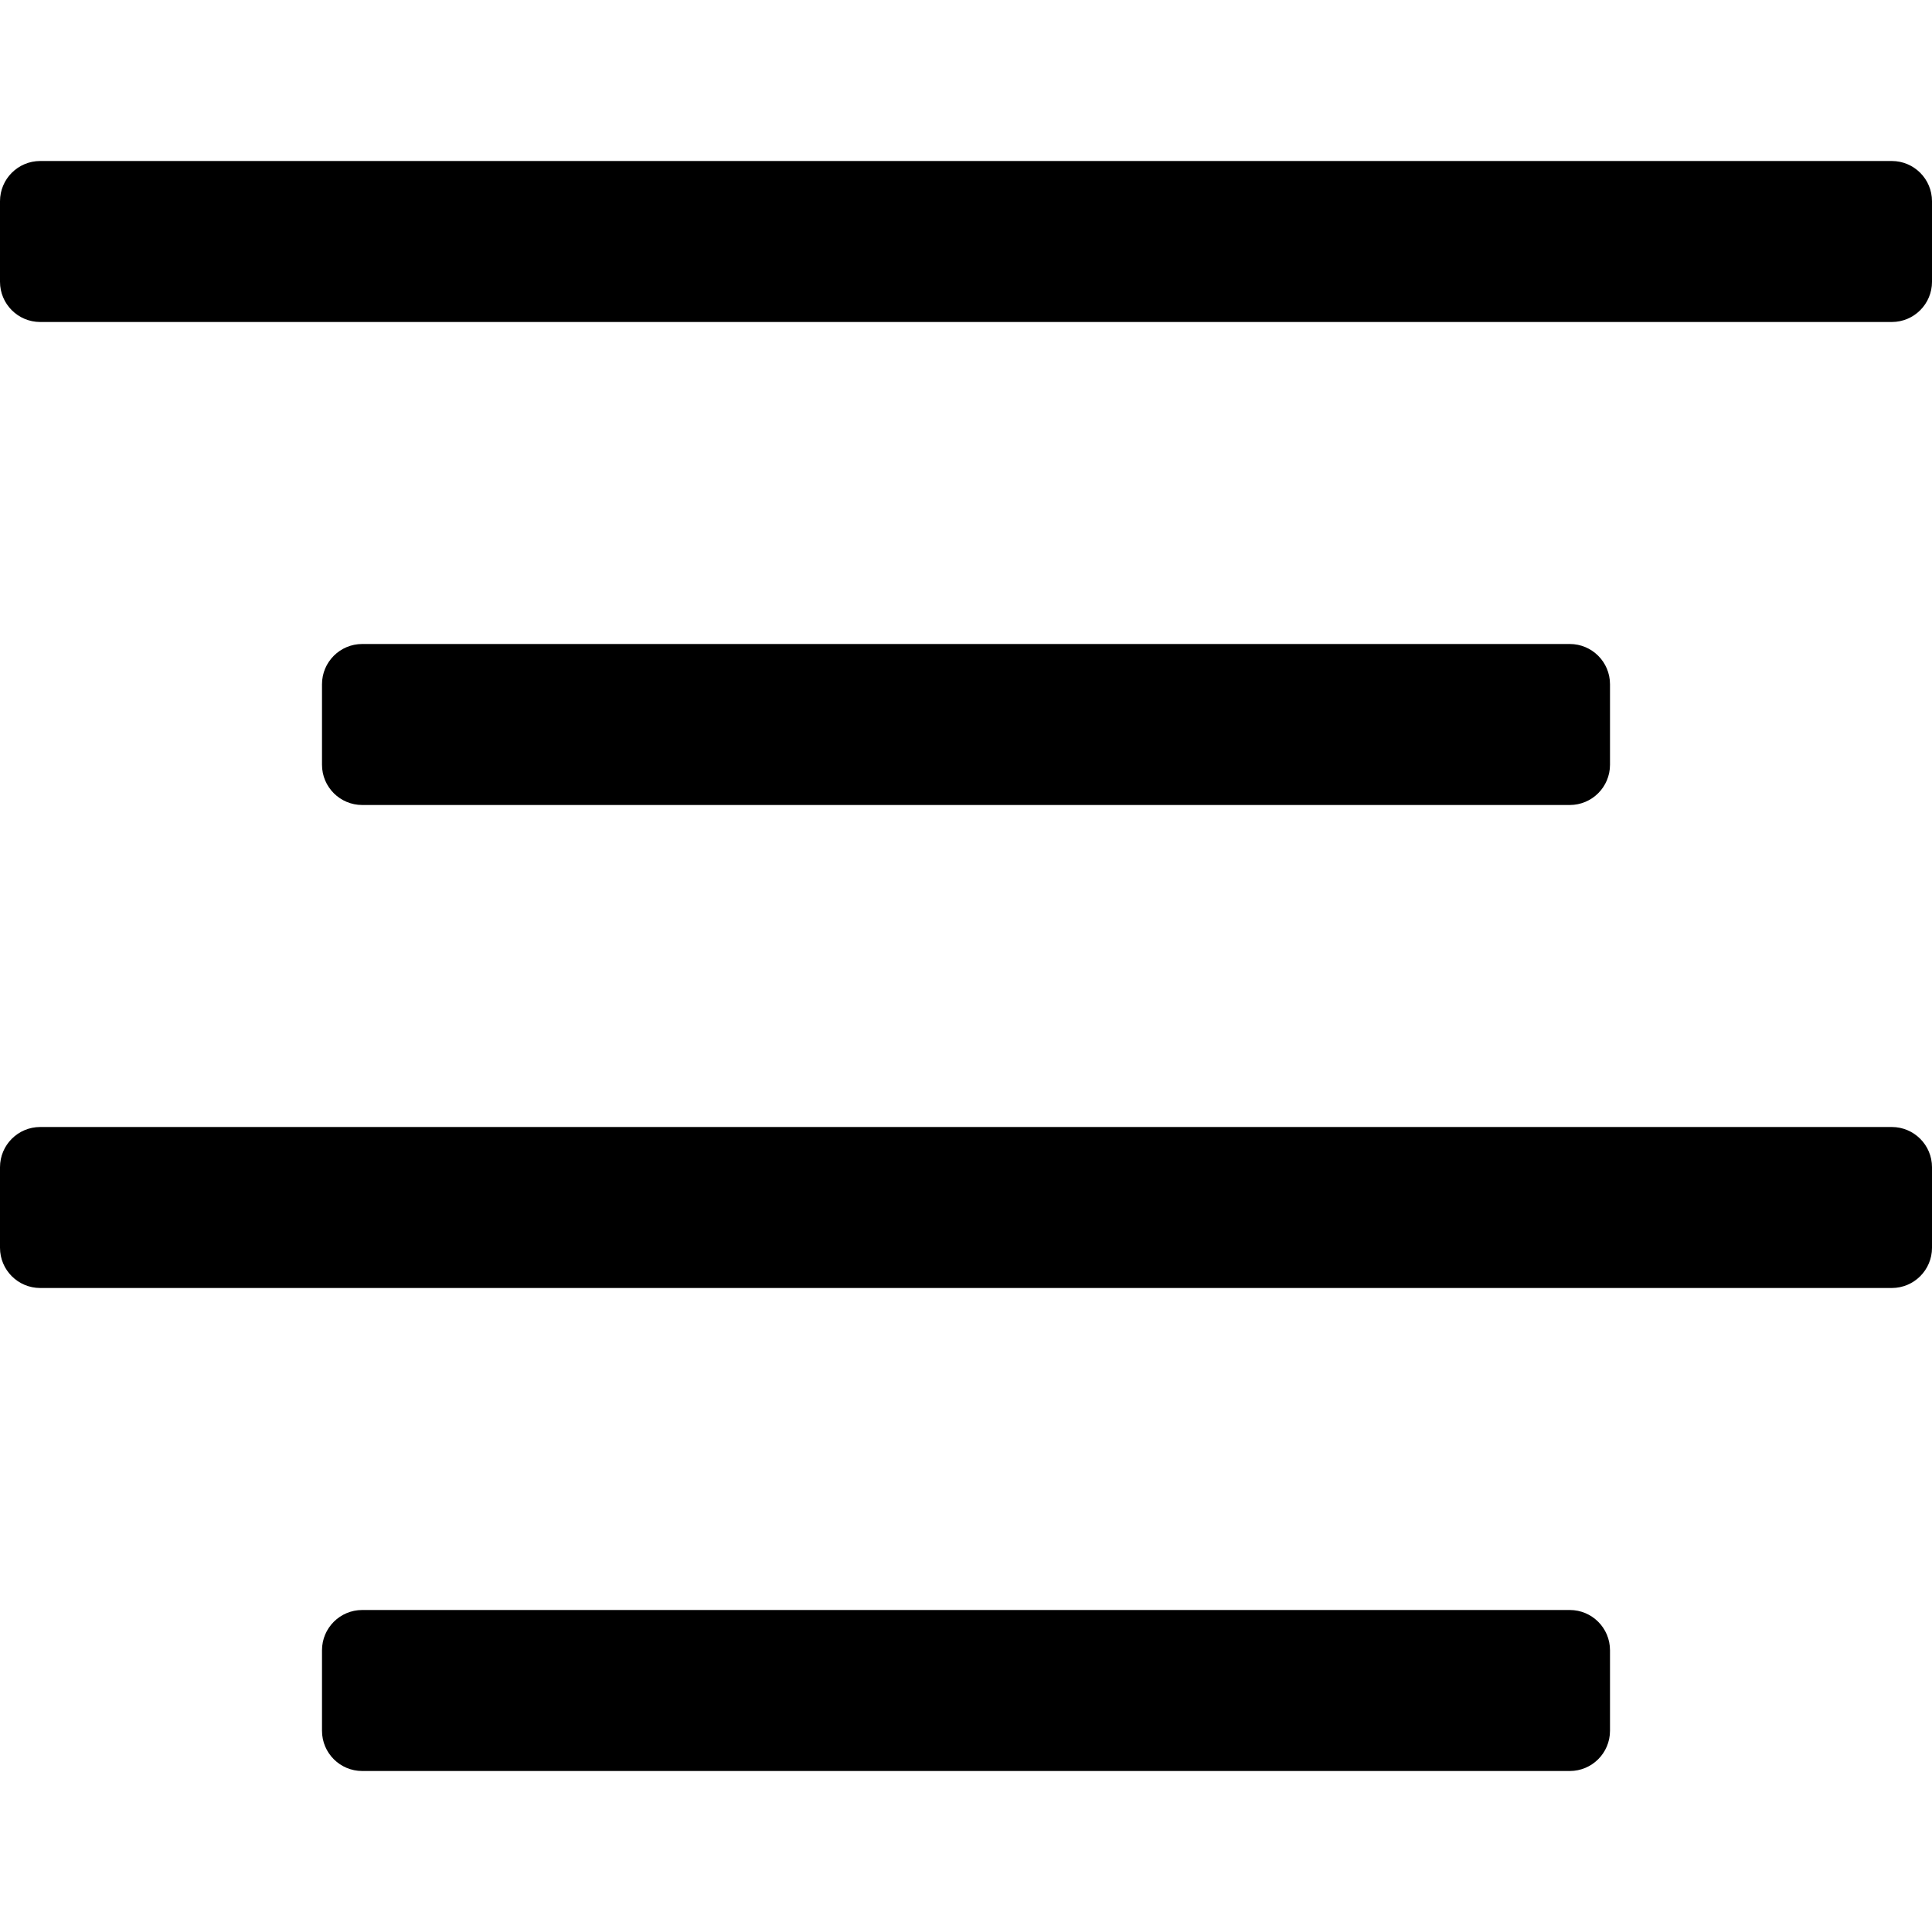 <?xml version="1.0" encoding="iso-8859-1"?>
<!-- Generator: Adobe Illustrator 19.0.0, SVG Export Plug-In . SVG Version: 6.00 Build 0)  -->
<svg version="1.1" id="Layer_1" xmlns="http://www.w3.org/2000/svg" xmlns:xlink="http://www.w3.org/1999/xlink" x="0px" y="0px"
	 viewBox="0 0 512 512" style="enable-background:new 0 0 512 512;" xml:space="preserve">
<g>
	<g>
		<g>
			<path d="M416,213.333c5.896,0,10.667-4.771,10.667-10.667v-21.333c0-5.896-4.771-10.667-10.667-10.667H96
				c-5.896,0-10.667,4.771-10.667,10.667v21.333c0,5.896,4.771,10.667,10.667,10.667H416z"/>
			<path d="M501.333,298.667H10.667C4.771,298.667,0,303.438,0,309.333v21.333c0,5.896,4.771,10.667,10.667,10.667h490.667
				c5.896,0,10.667-4.771,10.667-10.667v-21.333C512,303.438,507.229,298.667,501.333,298.667z"/>
			<path d="M416,426.667H96c-5.896,0-10.667,4.771-10.667,10.667v21.333c0,5.896,4.771,10.667,10.667,10.667h320
				c5.896,0,10.667-4.771,10.667-10.667v-21.333C426.667,431.438,421.896,426.667,416,426.667z"/>
			<path d="M501.333,42.667H10.667C4.771,42.667,0,47.438,0,53.333v21.333c0,5.896,4.771,10.667,10.667,10.667h490.667
				c5.896,0,10.667-4.771,10.667-10.667V53.333C512,47.438,507.229,42.667,501.333,42.667z"/>
		</g>
	</g>
</g>
<g>
</g>
<g>
</g>
<g>
</g>
<g>
</g>
<g>
</g>
<g>
</g>
<g>
</g>
<g>
</g>
<g>
</g>
<g>
</g>
<g>
</g>
<g>
</g>
<g>
</g>
<g>
</g>
<g>
</g>
</svg>
